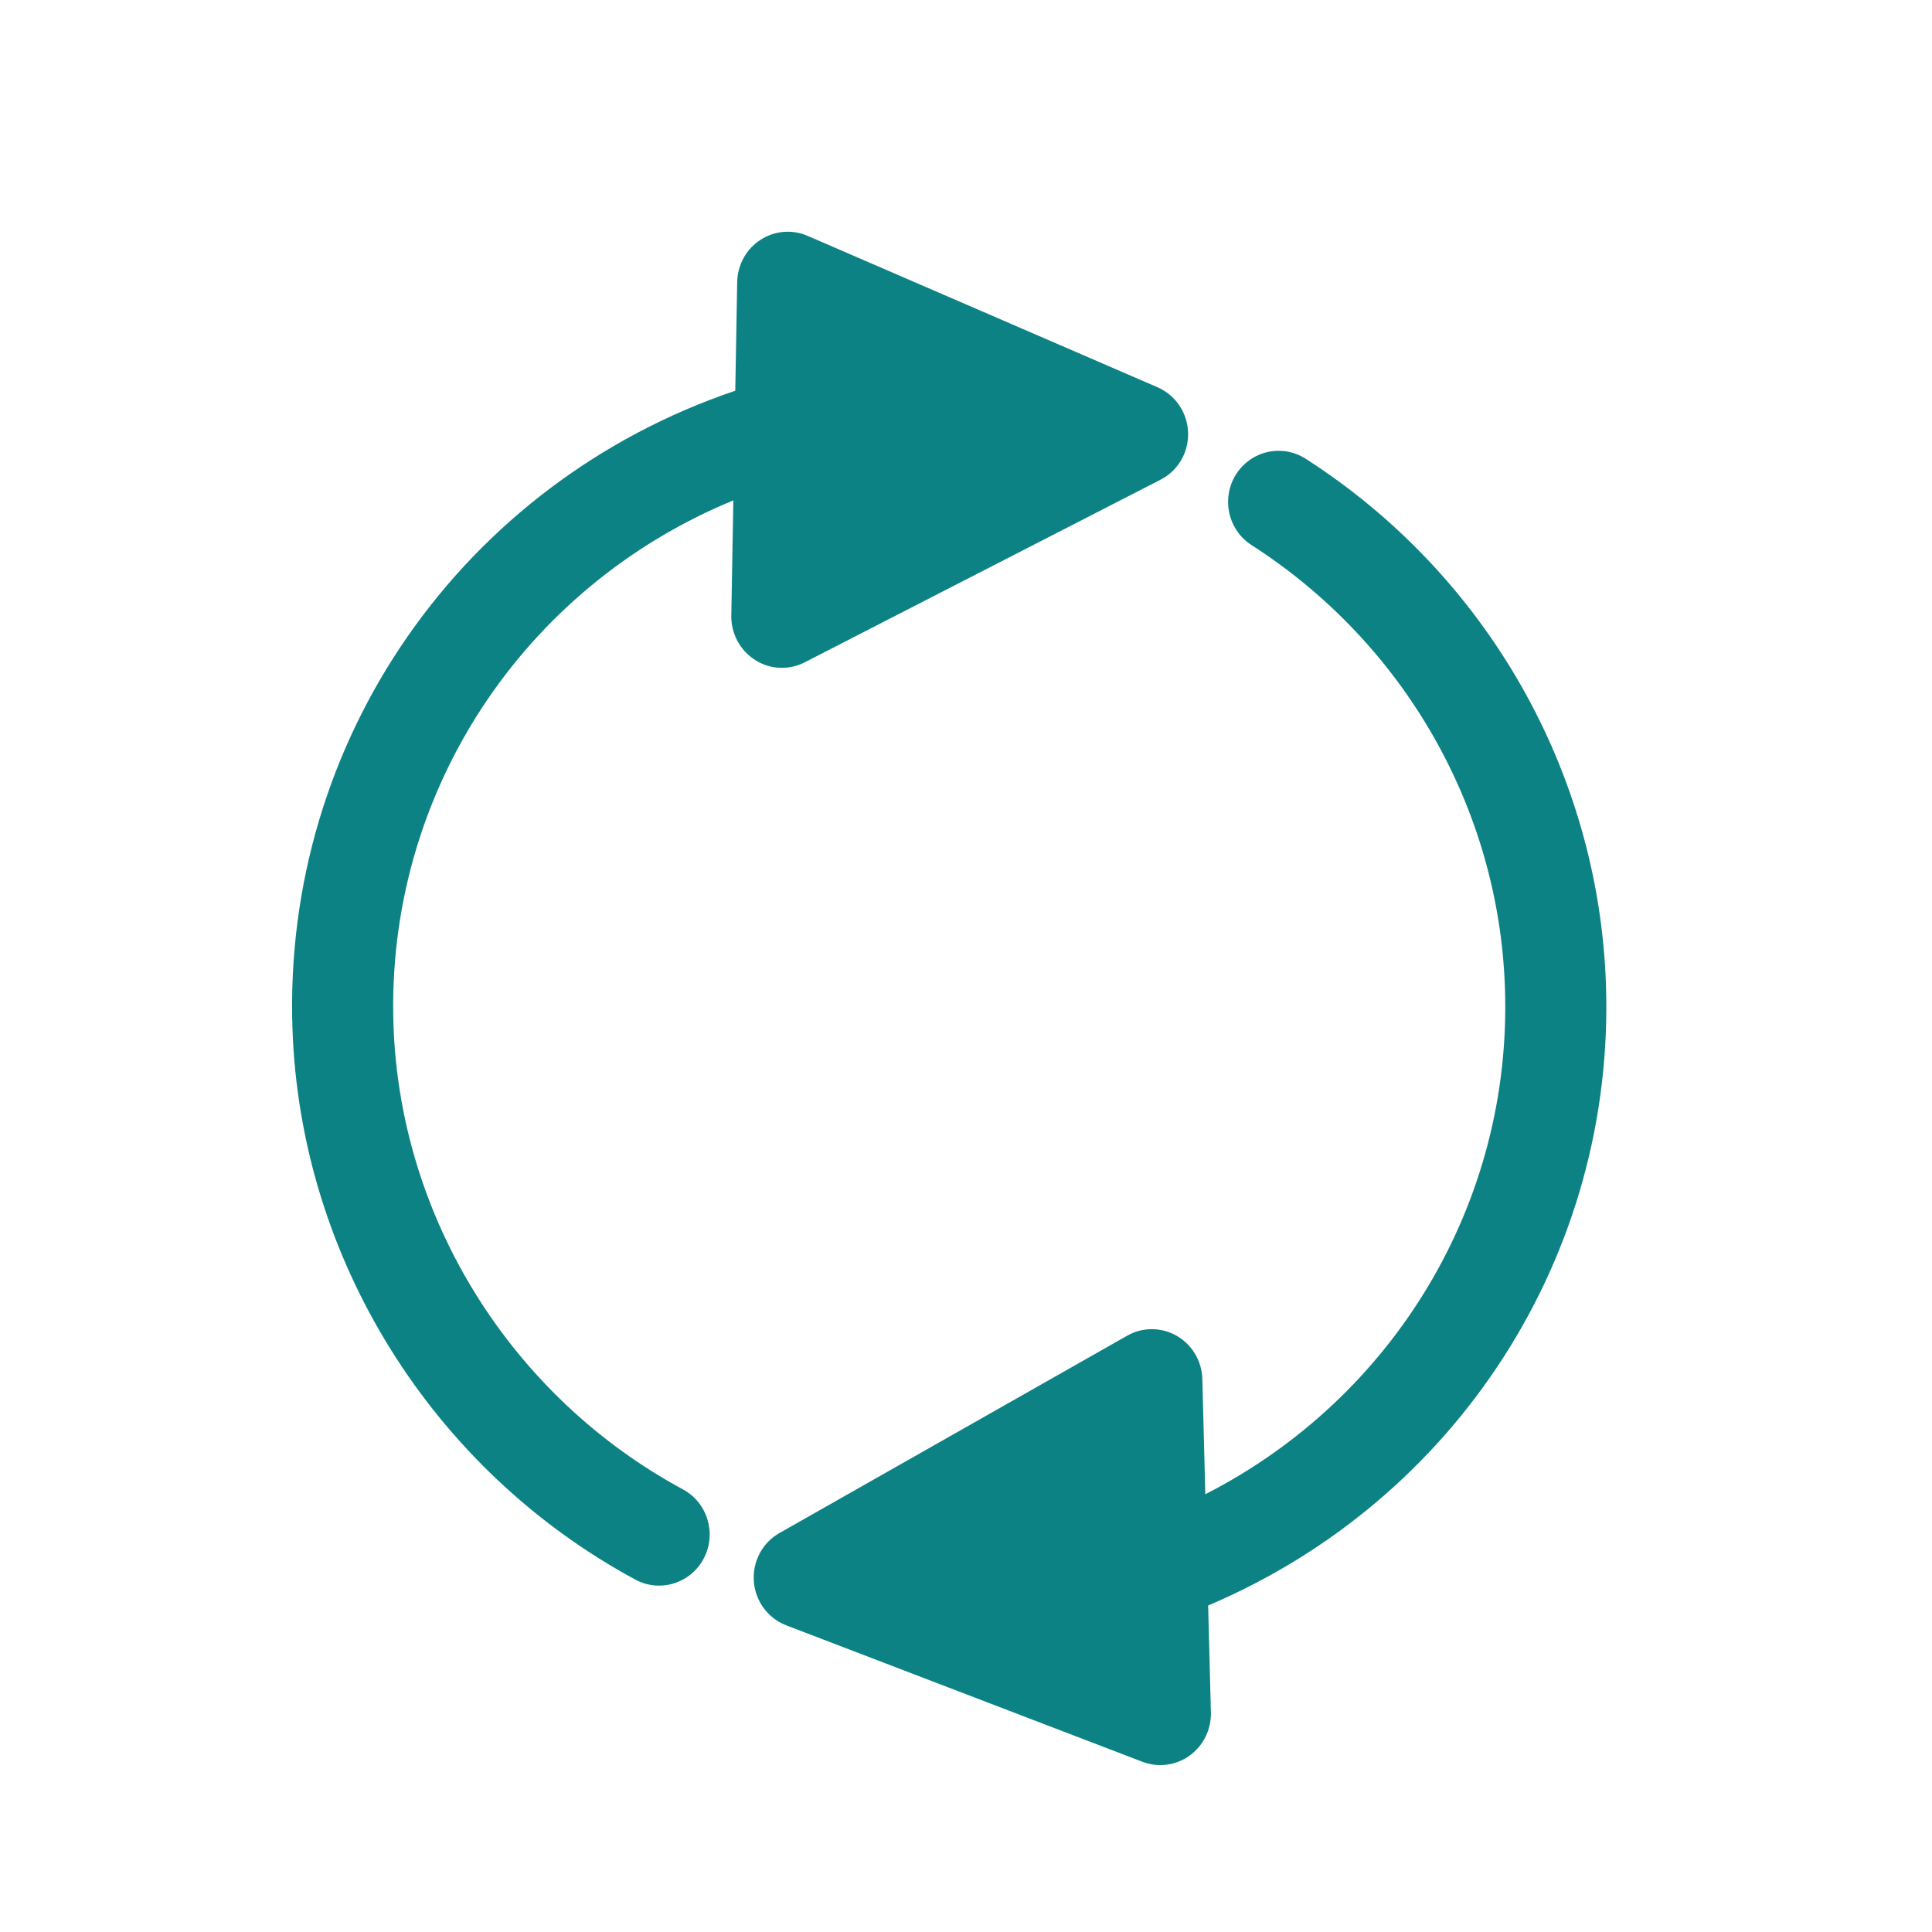 <svg width="21" height="21" viewBox="0 0 21 21" fill="none" xmlns="http://www.w3.org/2000/svg">
<path d="M8.499 7.259C8.584 7.259 8.669 7.239 8.747 7.199L12.613 5.215C12.804 5.118 12.921 4.918 12.914 4.702C12.907 4.486 12.777 4.294 12.581 4.209L8.779 2.564C8.611 2.491 8.418 2.507 8.264 2.608C8.11 2.708 8.017 2.88 8.013 3.065L7.992 4.247C5.033 5.247 3.071 8.039 3.179 11.182C3.264 13.678 4.692 15.973 6.905 17.169C6.987 17.214 7.076 17.235 7.164 17.235C7.36 17.235 7.55 17.128 7.649 16.941C7.792 16.67 7.691 16.334 7.423 16.189C5.555 15.179 4.349 13.245 4.277 11.143C4.191 8.629 5.682 6.381 7.971 5.439L7.949 6.693C7.946 6.887 8.044 7.07 8.208 7.174C8.296 7.231 8.397 7.259 8.499 7.259ZM17.456 10.7C17.376 8.383 16.156 6.247 14.193 4.987C13.935 4.822 13.597 4.899 13.434 5.158C13.272 5.417 13.348 5.761 13.604 5.925C15.261 6.989 16.292 8.788 16.358 10.738C16.439 13.07 15.152 15.194 13.101 16.242L13.069 14.988C13.063 14.794 12.958 14.616 12.791 14.52C12.623 14.424 12.418 14.423 12.251 14.519L8.473 16.663C8.287 16.768 8.178 16.973 8.194 17.189C8.21 17.404 8.347 17.59 8.547 17.667L12.418 19.15C12.481 19.174 12.547 19.186 12.612 19.186C12.724 19.186 12.836 19.151 12.93 19.083C13.079 18.976 13.166 18.8 13.162 18.616L13.132 17.451C15.832 16.306 17.557 13.643 17.456 10.7Z" fill="#0D8284"/>
</svg>
